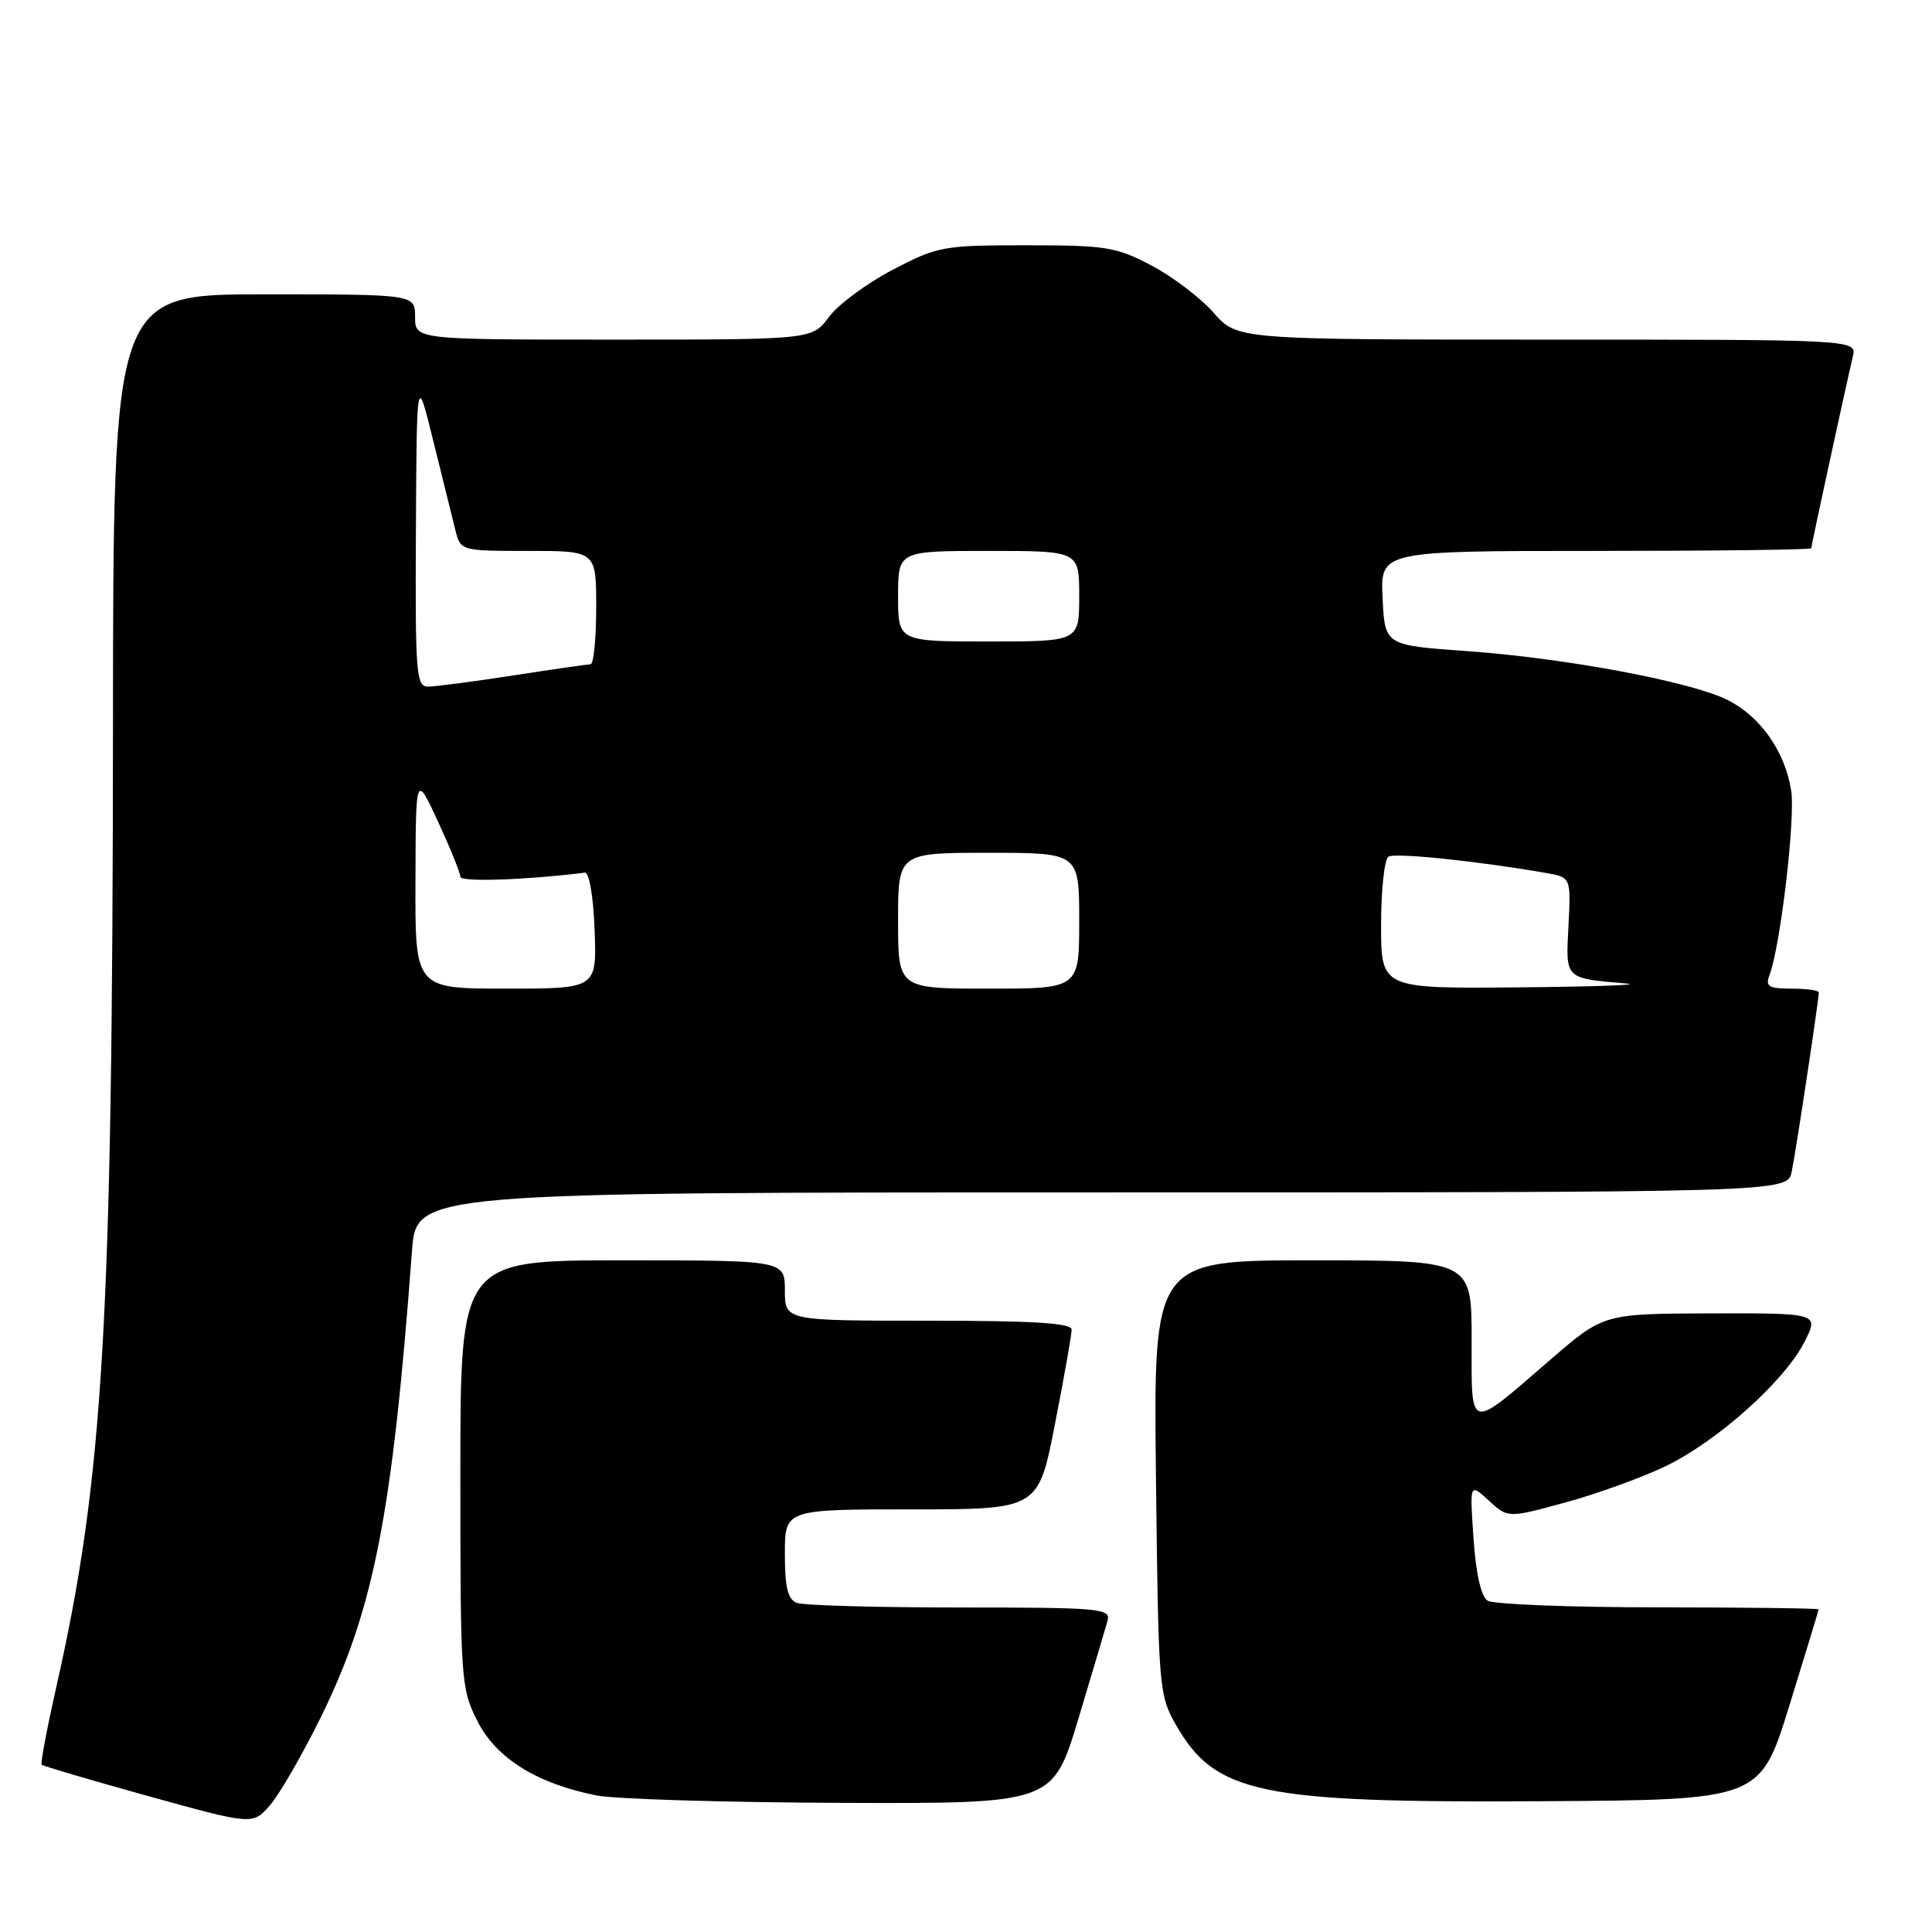 <?xml version="1.0" encoding="UTF-8" standalone="no"?>
<!DOCTYPE svg PUBLIC "-//W3C//DTD SVG 1.1//EN" "http://www.w3.org/Graphics/SVG/1.1/DTD/svg11.dtd" >
<svg xmlns="http://www.w3.org/2000/svg" xmlns:xlink="http://www.w3.org/1999/xlink" version="1.1" viewBox="0 0 256 256">
 <g >
 <path fill="currentColor"
d=" M 42.53 227.50 C 49.53 213.26 51.99 200.69 54.59 165.75 C 55.17 158.00 55.17 158.00 146.01 158.00 C 236.84 158.00 236.84 158.00 237.41 155.25 C 237.97 152.57 241.00 132.52 241.00 131.51 C 241.00 131.23 239.38 131.00 237.39 131.00 C 234.38 131.00 233.90 130.71 234.45 129.26 C 235.91 125.47 237.92 108.38 237.34 104.75 C 236.51 99.52 233.22 94.87 228.83 92.71 C 223.86 90.28 207.38 87.20 194.31 86.27 C 183.50 85.50 183.50 85.50 183.20 79.25 C 182.90 73.00 182.90 73.00 211.45 73.00 C 227.15 73.00 240.00 72.84 240.00 72.65 C 240.00 72.29 244.55 51.31 245.51 47.25 C 246.04 45.00 246.04 45.00 204.99 45.00 C 163.94 45.00 163.94 45.00 160.81 41.44 C 159.09 39.48 155.39 36.66 152.59 35.19 C 147.92 32.72 146.55 32.50 136.00 32.50 C 124.97 32.50 124.25 32.63 118.28 35.75 C 114.86 37.54 111.06 40.35 109.84 42.00 C 107.62 45.00 107.62 45.00 81.31 45.00 C 55.00 45.00 55.00 45.00 55.00 42.00 C 55.00 39.00 55.00 39.00 35.00 39.00 C 15.00 39.00 15.00 39.00 14.97 96.25 C 14.92 175.28 13.71 195.89 7.47 223.49 C 6.23 229.00 5.35 233.65 5.52 233.83 C 5.69 234.01 12.06 235.89 19.67 238.00 C 33.50 241.83 33.50 241.83 35.80 239.17 C 37.07 237.70 40.09 232.45 42.53 227.50 Z  M 142.89 227.75 C 144.75 221.56 146.49 215.71 146.76 214.75 C 147.20 213.13 145.79 213.00 127.20 213.00 C 116.18 213.00 106.45 212.73 105.58 212.39 C 104.39 211.93 104.00 210.34 104.00 205.89 C 104.00 200.00 104.00 200.00 120.79 200.00 C 137.59 200.00 137.59 200.00 139.79 188.68 C 141.01 182.46 142.00 176.83 142.00 176.18 C 142.00 175.31 136.94 175.00 123.00 175.00 C 104.00 175.00 104.00 175.00 104.00 171.00 C 104.00 167.00 104.00 167.00 82.50 167.00 C 61.00 167.00 61.00 167.00 61.00 195.29 C 61.00 222.64 61.07 223.72 63.25 228.04 C 65.74 232.98 71.16 236.36 79.08 237.91 C 81.51 238.39 96.10 238.83 111.50 238.89 C 139.50 238.99 139.50 238.99 142.89 227.75 Z  M 237.10 226.00 C 239.23 219.12 240.97 213.39 240.98 213.25 C 240.99 213.11 231.44 212.99 219.75 212.98 C 208.06 212.98 197.88 212.58 197.12 212.10 C 196.25 211.54 195.57 208.56 195.25 203.86 C 194.74 196.50 194.74 196.50 197.28 198.84 C 199.81 201.17 199.81 201.17 207.54 199.05 C 211.78 197.89 217.76 195.71 220.82 194.22 C 227.67 190.87 236.45 182.99 239.08 177.85 C 241.04 174.00 241.04 174.00 226.77 174.03 C 212.50 174.07 212.50 174.07 205.50 180.11 C 194.42 189.68 195.00 189.82 195.00 177.54 C 195.00 167.00 195.00 167.00 173.92 167.00 C 152.84 167.00 152.84 167.00 153.17 195.75 C 153.49 223.78 153.56 224.60 155.84 228.59 C 161.05 237.68 166.92 238.90 204.36 238.67 C 233.23 238.50 233.23 238.50 237.10 226.00 Z  M 55.05 116.75 C 55.09 102.50 55.09 102.50 58.05 108.89 C 59.67 112.40 61.00 115.68 61.00 116.18 C 61.00 116.90 69.75 116.60 77.50 115.63 C 78.07 115.55 78.63 118.83 78.79 123.25 C 79.08 131.00 79.08 131.00 67.04 131.00 C 55.00 131.00 55.00 131.00 55.05 116.75 Z  M 119.00 122.00 C 119.00 113.00 119.00 113.00 131.00 113.00 C 143.00 113.00 143.00 113.00 143.00 122.00 C 143.00 131.00 143.00 131.00 131.00 131.00 C 119.00 131.00 119.00 131.00 119.00 122.00 Z  M 183.00 122.56 C 183.00 117.92 183.44 113.84 183.98 113.51 C 184.87 112.96 195.98 114.12 204.83 115.67 C 208.16 116.25 208.16 116.25 207.83 122.67 C 207.46 129.80 207.26 129.60 215.50 130.32 C 217.70 130.51 211.29 130.74 201.25 130.83 C 183.00 131.00 183.00 131.00 183.00 122.56 Z  M 55.11 70.25 C 55.22 49.50 55.22 49.50 57.43 58.50 C 58.65 63.45 59.96 68.74 60.34 70.25 C 61.04 72.99 61.06 73.00 70.02 73.00 C 79.00 73.00 79.00 73.00 79.00 80.50 C 79.00 84.62 78.66 88.01 78.25 88.02 C 77.84 88.03 73.22 88.69 68.00 89.50 C 62.77 90.31 57.71 90.97 56.75 90.98 C 55.14 91.00 55.01 89.39 55.11 70.25 Z  M 119.00 79.00 C 119.00 73.00 119.00 73.00 131.00 73.00 C 143.00 73.00 143.00 73.00 143.00 79.00 C 143.00 85.00 143.00 85.00 131.00 85.00 C 119.00 85.00 119.00 85.00 119.00 79.00 Z "/>
</g>
</svg>